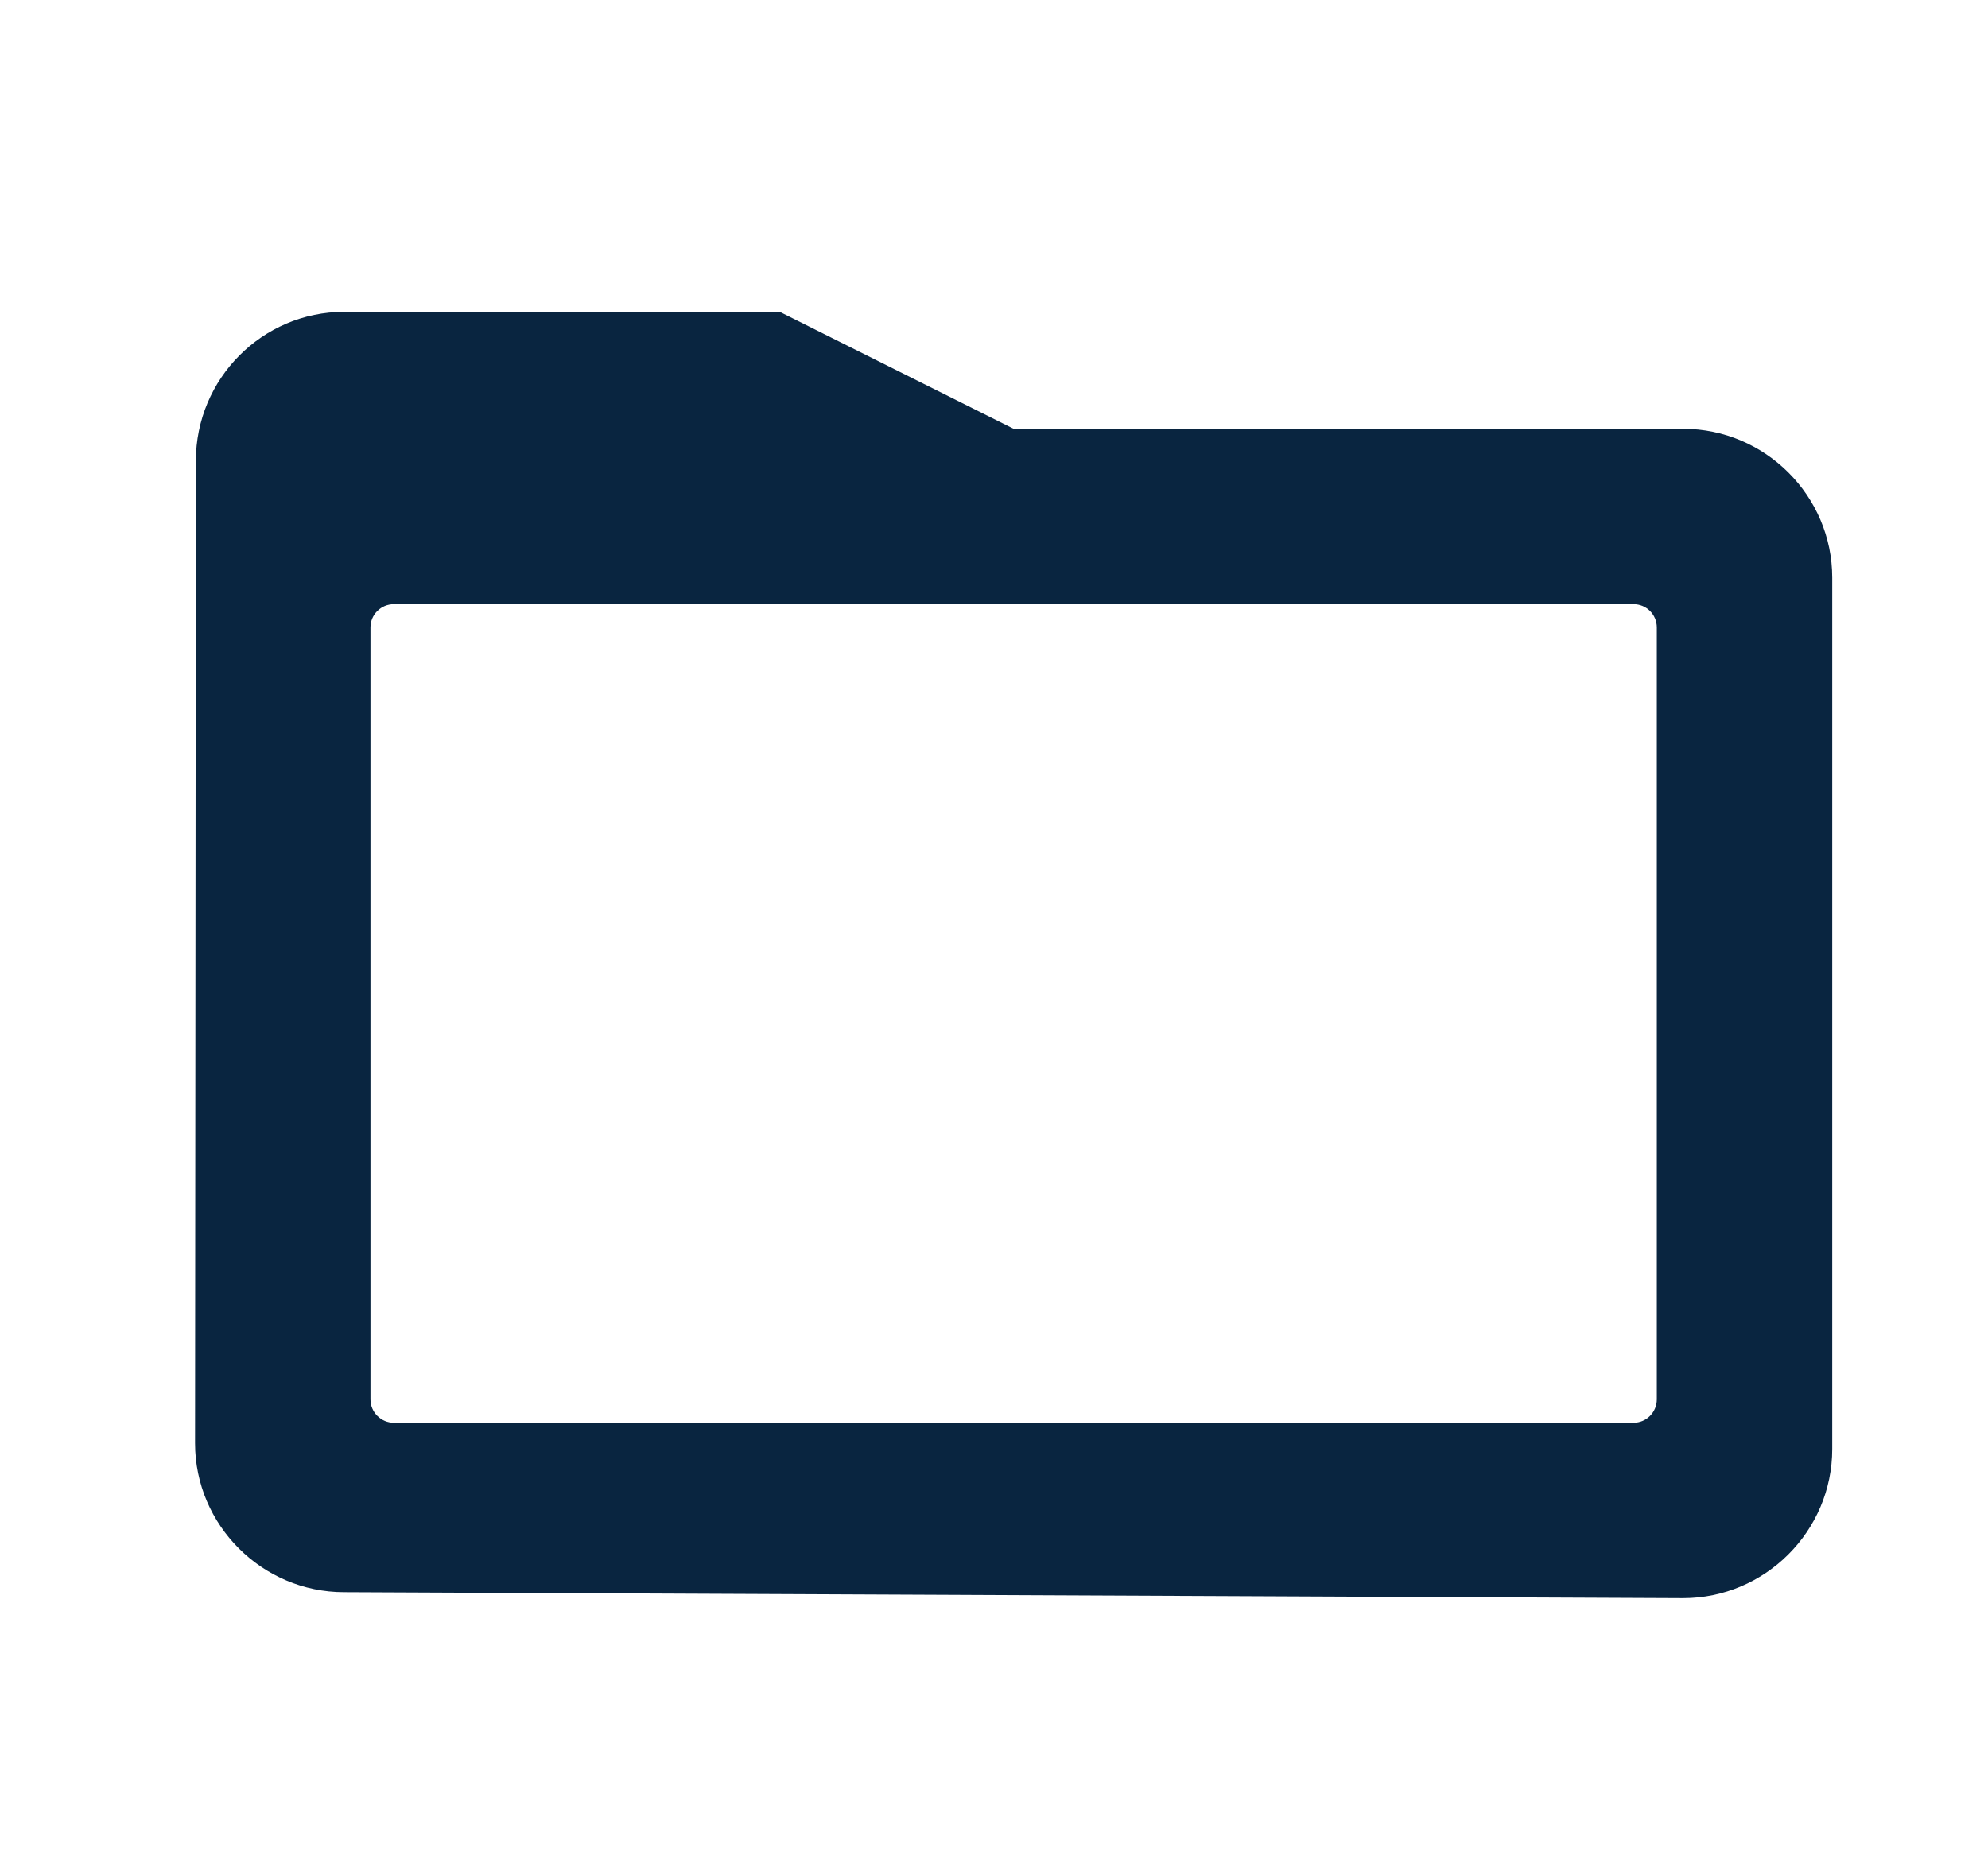 <svg width="17" height="16" viewBox="0 0 17 16" fill="none" xmlns="http://www.w3.org/2000/svg">
<path d="M8.668 3.667H14.393C15.094 3.667 15.668 4.24 15.668 4.941V12.392C15.668 13.093 15.094 13.667 14.393 13.667L2.943 13.616C2.242 13.616 1.668 13.043 1.668 12.342L1.675 3.941C1.675 3.24 2.242 2.667 2.943 2.667H6.668L8.668 3.667ZM3.368 5.167C3.258 5.167 3.168 5.256 3.168 5.366V11.967C3.168 12.077 3.258 12.167 3.368 12.167H13.969C14.079 12.167 14.168 12.077 14.168 11.967V5.366C14.168 5.256 14.079 5.167 13.969 5.167H3.368Z" fill="#092540"/>
</svg>


